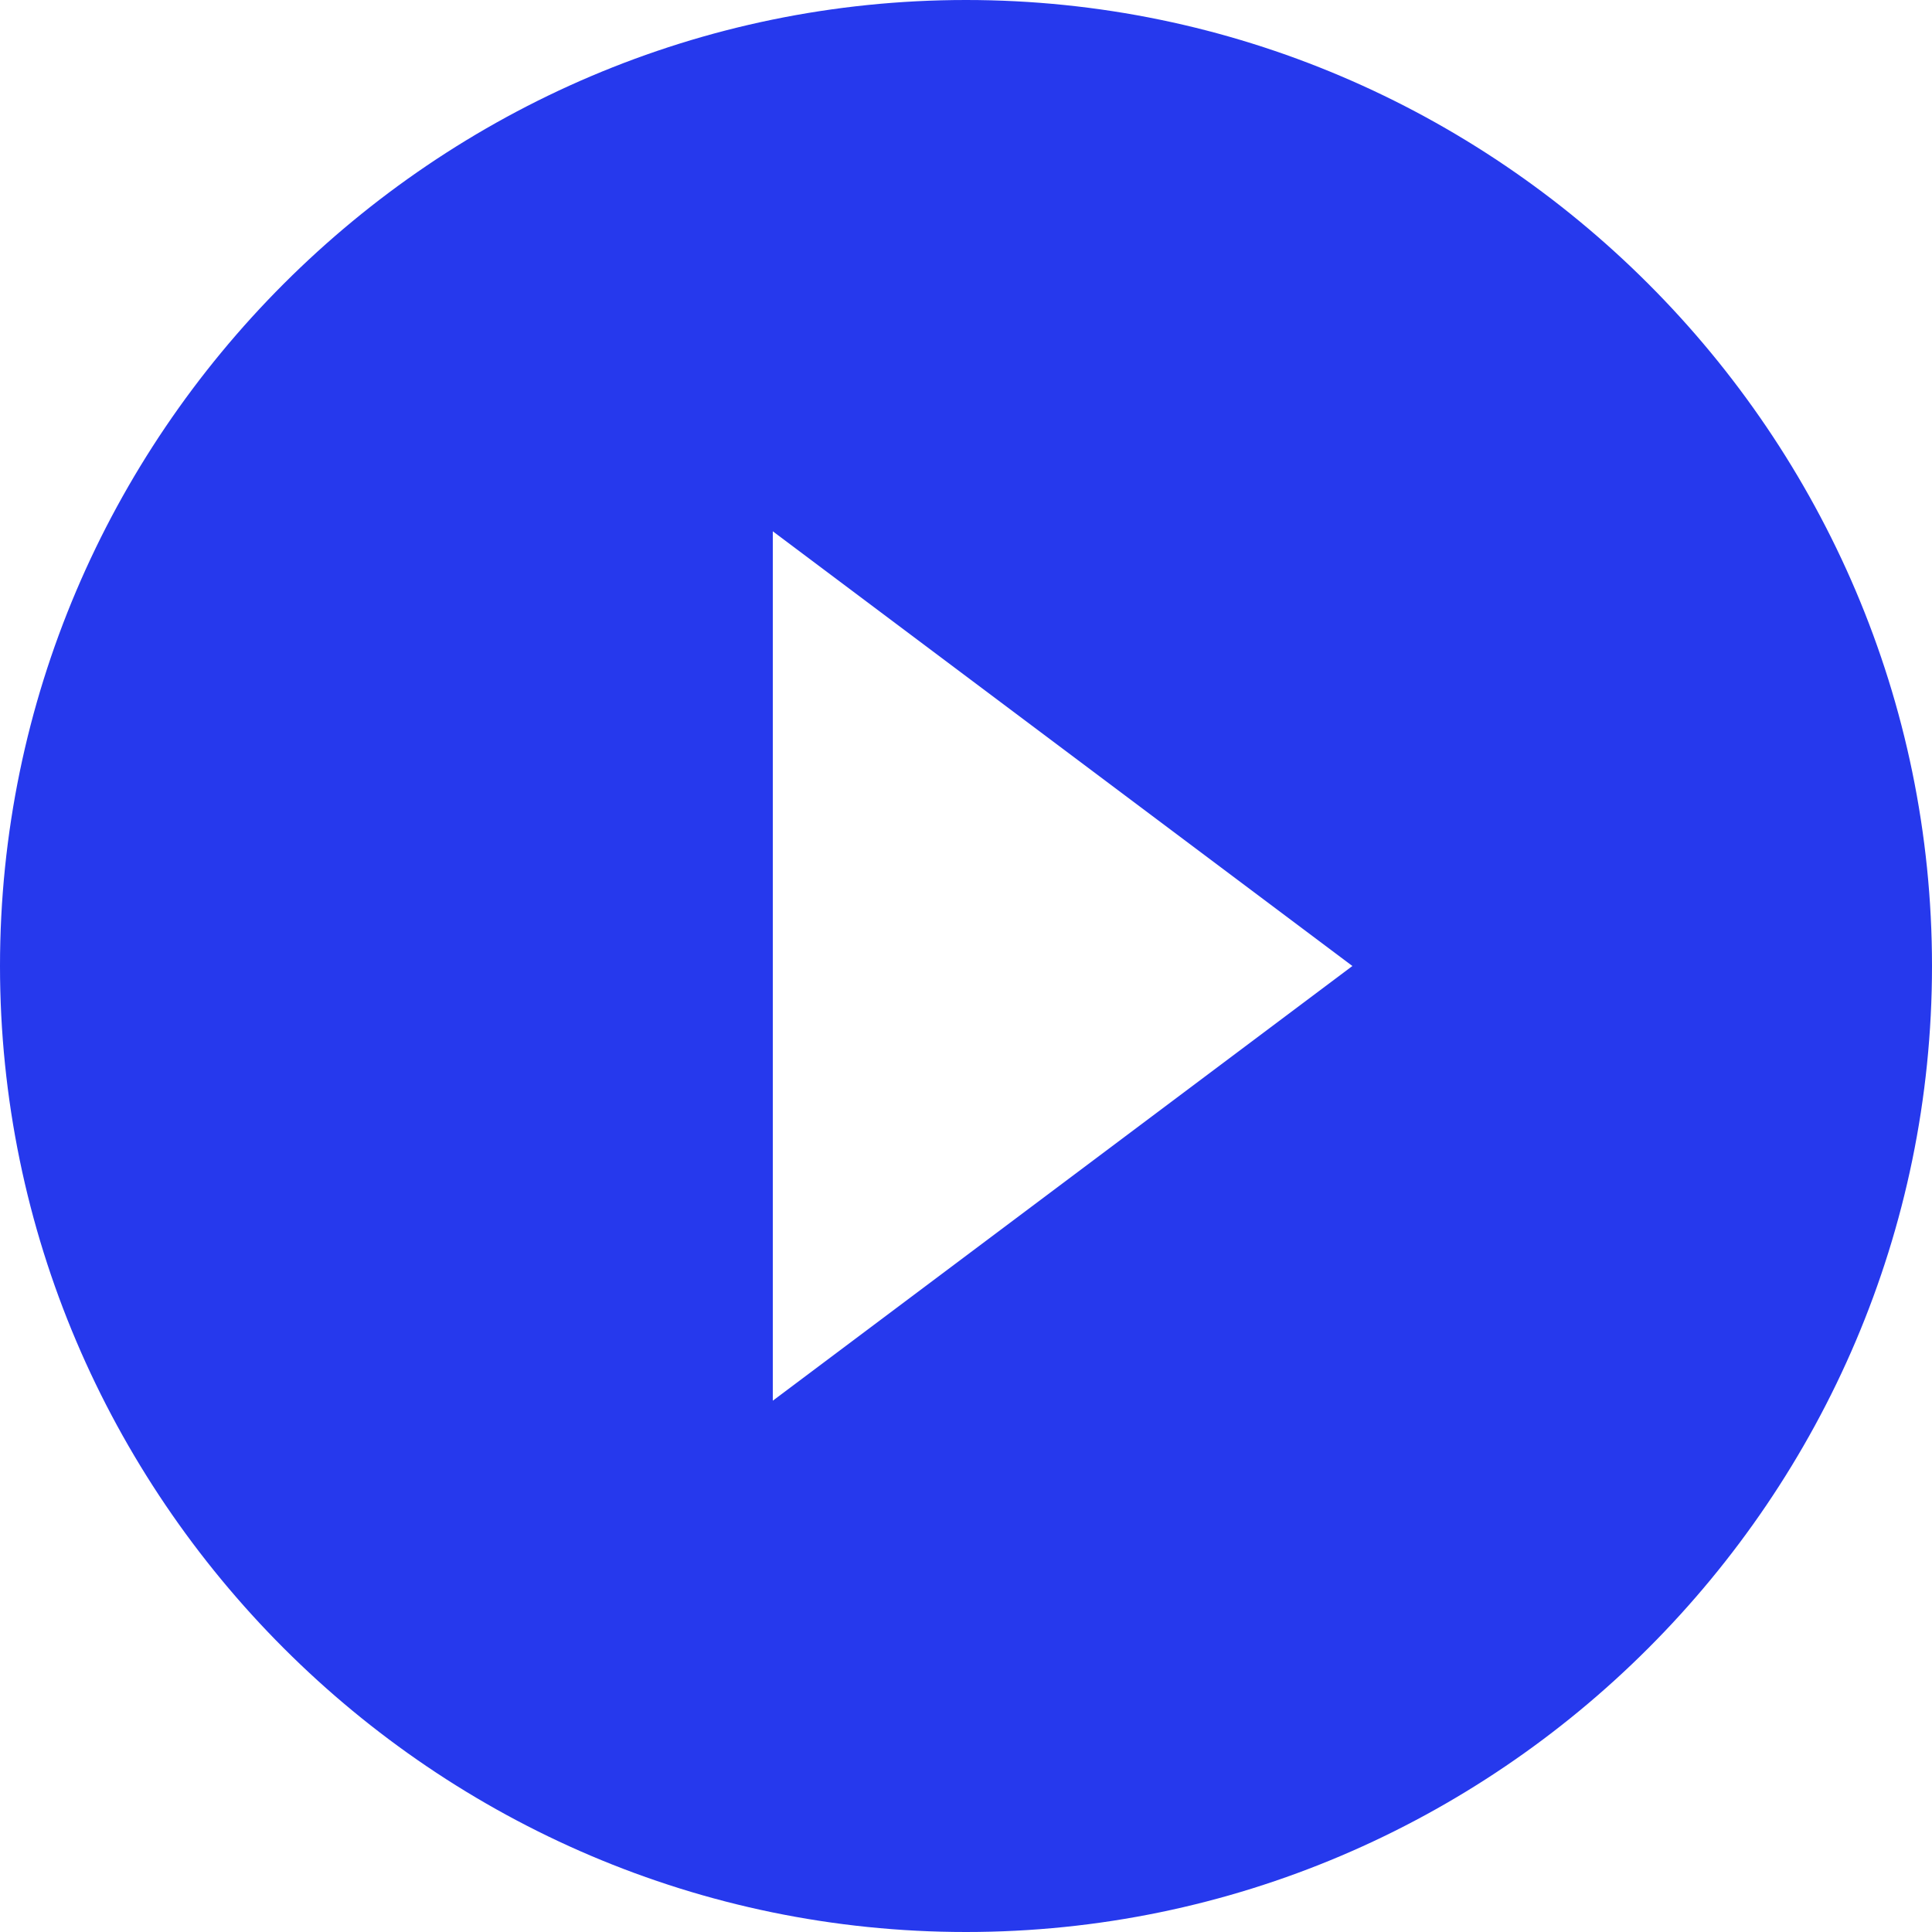 <svg width="78" height="78" fill="none" xmlns="http://www.w3.org/2000/svg"><path d="M39 0C17.55 0 0 17.55 0 39s17.55 39 39 39 39-17.55 39-39S60.45 0 39 0Zm-7.8 56.55v-35.1L54.6 39 31.2 56.55Z" fill="#2639ED"/></svg>